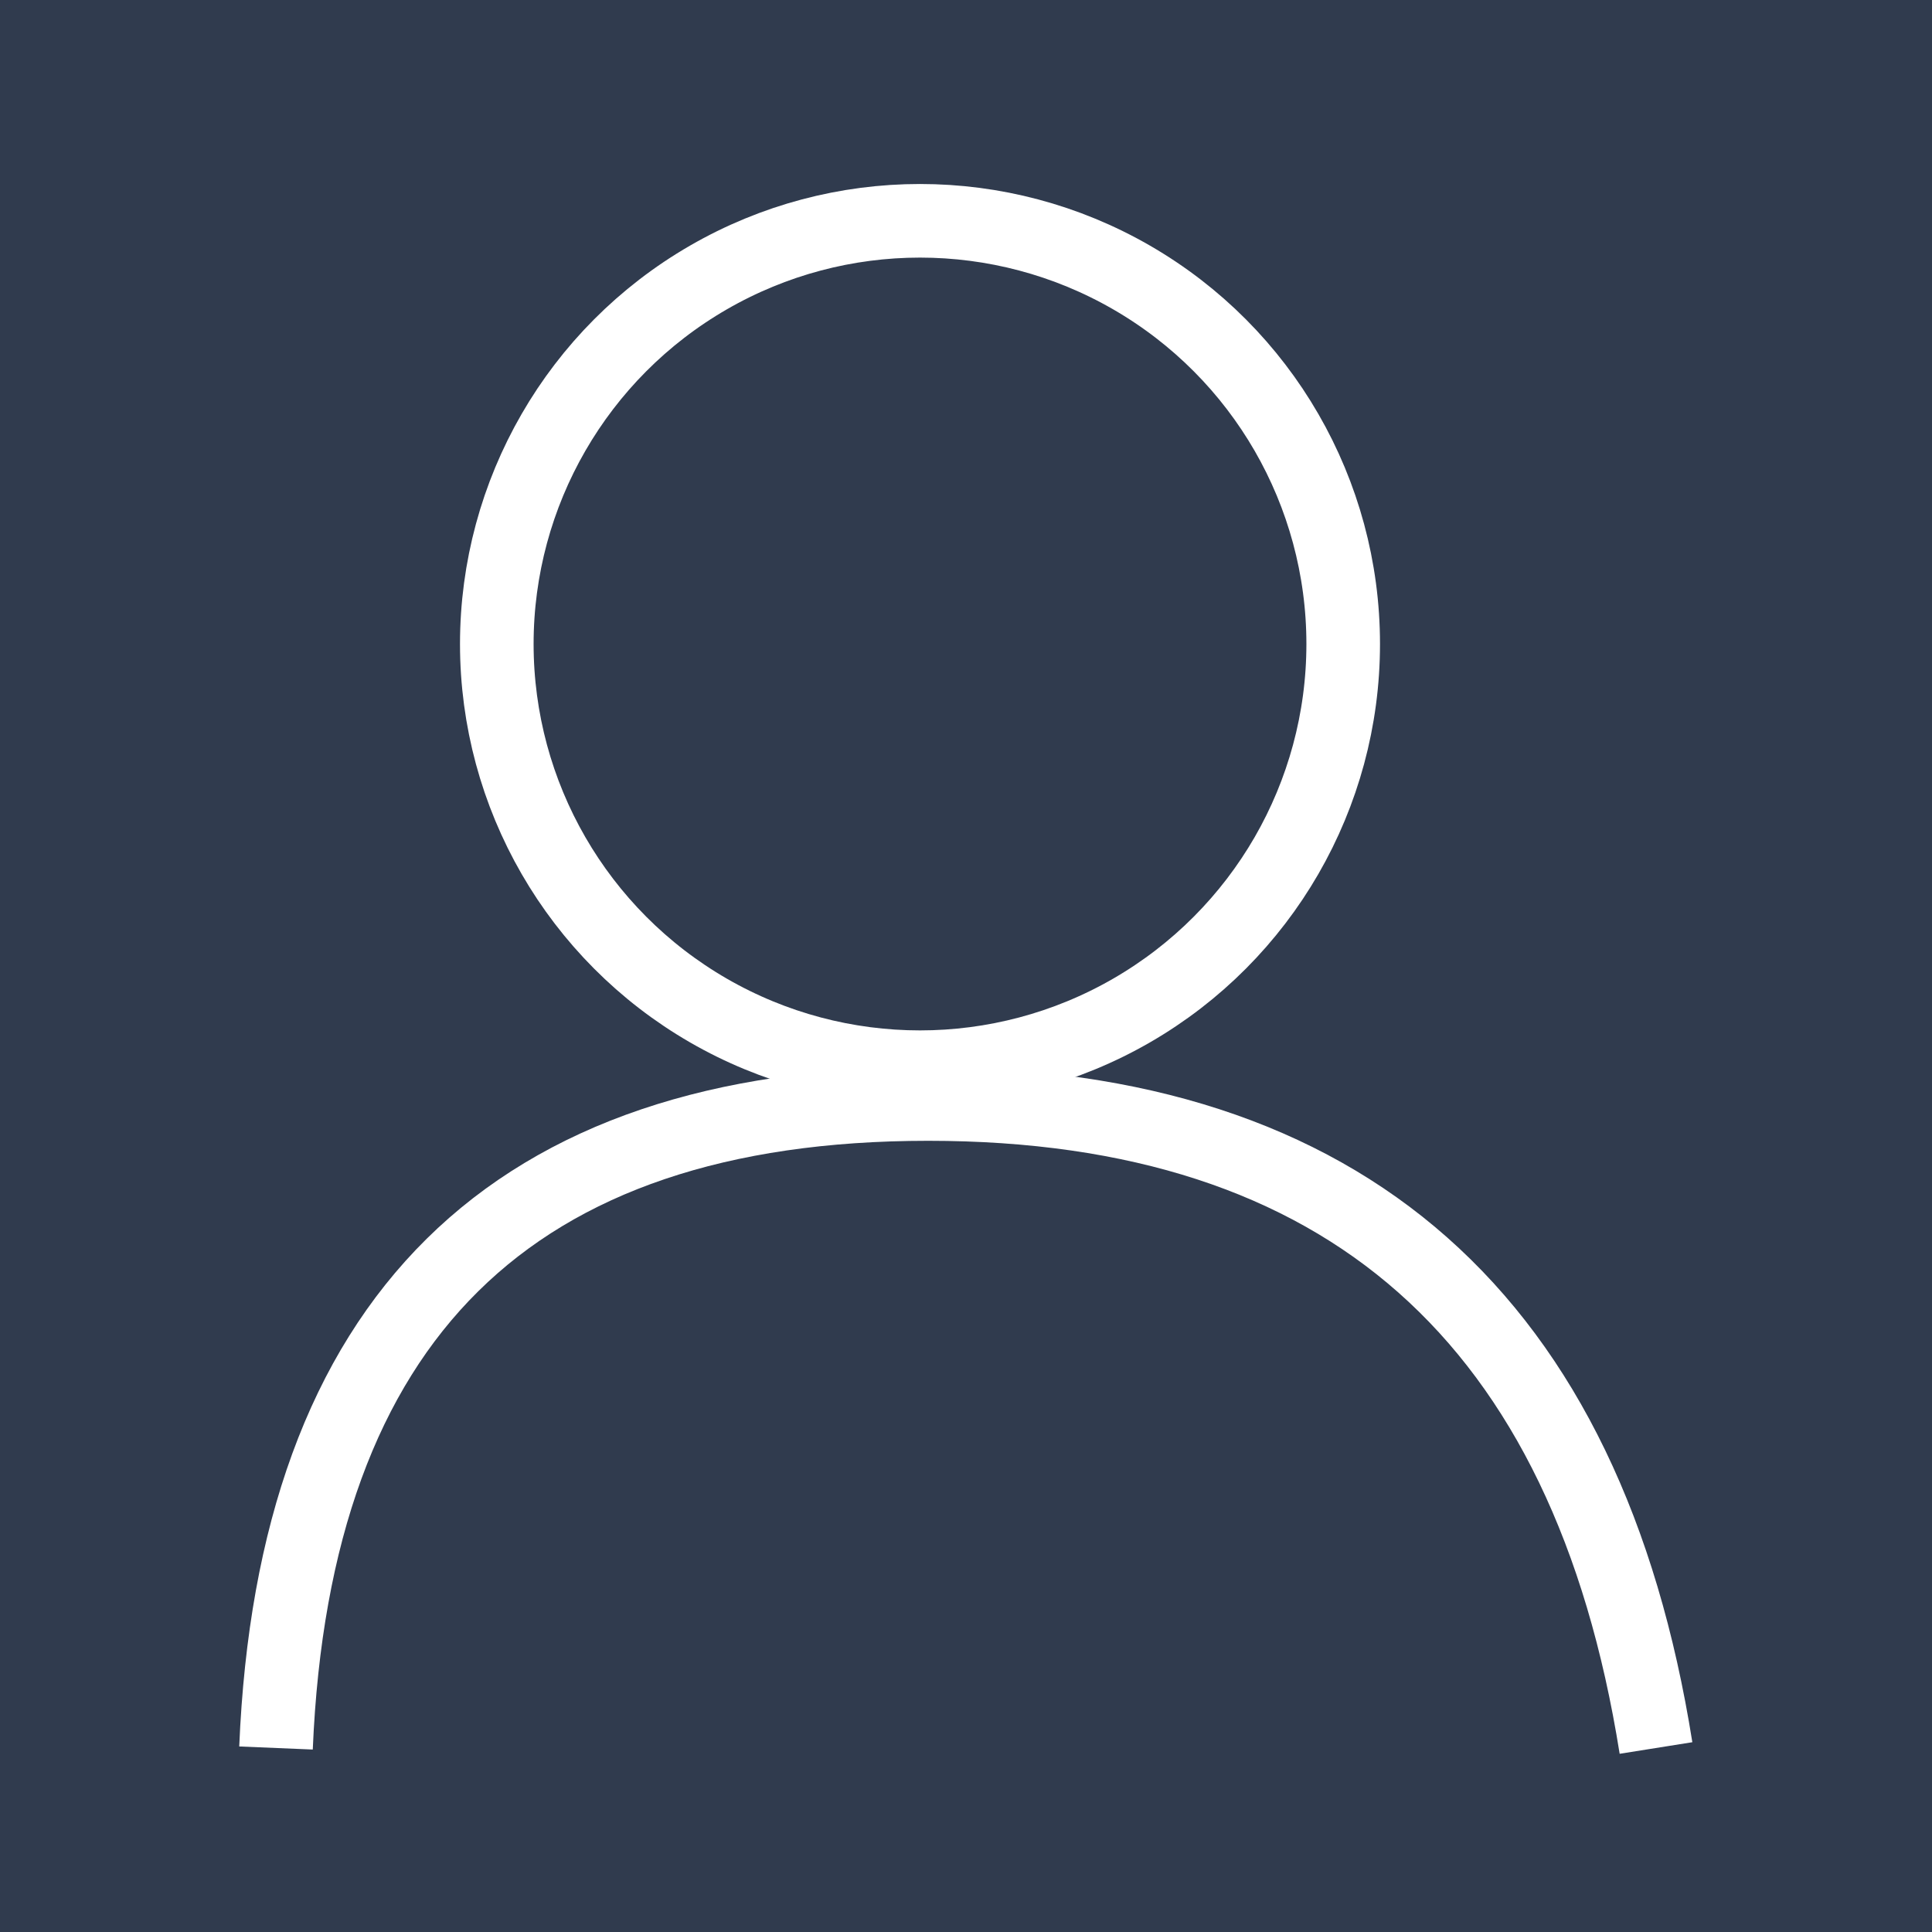 <?xml version="1.0" encoding="UTF-8"?>
<svg width="21px" height="21px" viewBox="0 0 21 21" version="1.1" xmlns="http://www.w3.org/2000/svg" xmlns:xlink="http://www.w3.org/1999/xlink">
    <title>Guidline</title>
    <g id="首页导航" stroke="none" stroke-width="1" fill="none" fill-rule="evenodd">
        <g id="Guidline" transform="translate(-1272, -475)">
            <rect fill="#303B4E" x="0" y="0" width="1366" height="760"></rect>
            <g id="编组" transform="translate(1275, 477)" stroke="#FFFFFF" stroke-width="0.8">
                <circle id="椭圆形" cx="7" cy="5" r="4.6"></circle>
                <path d="M0,17 C0.195,12.333 2.558,10 7.089,10 C11.62,10 14.257,12.333 15,17" id="路径-3"></path>
            </g>
        </g>
    </g>
</svg>